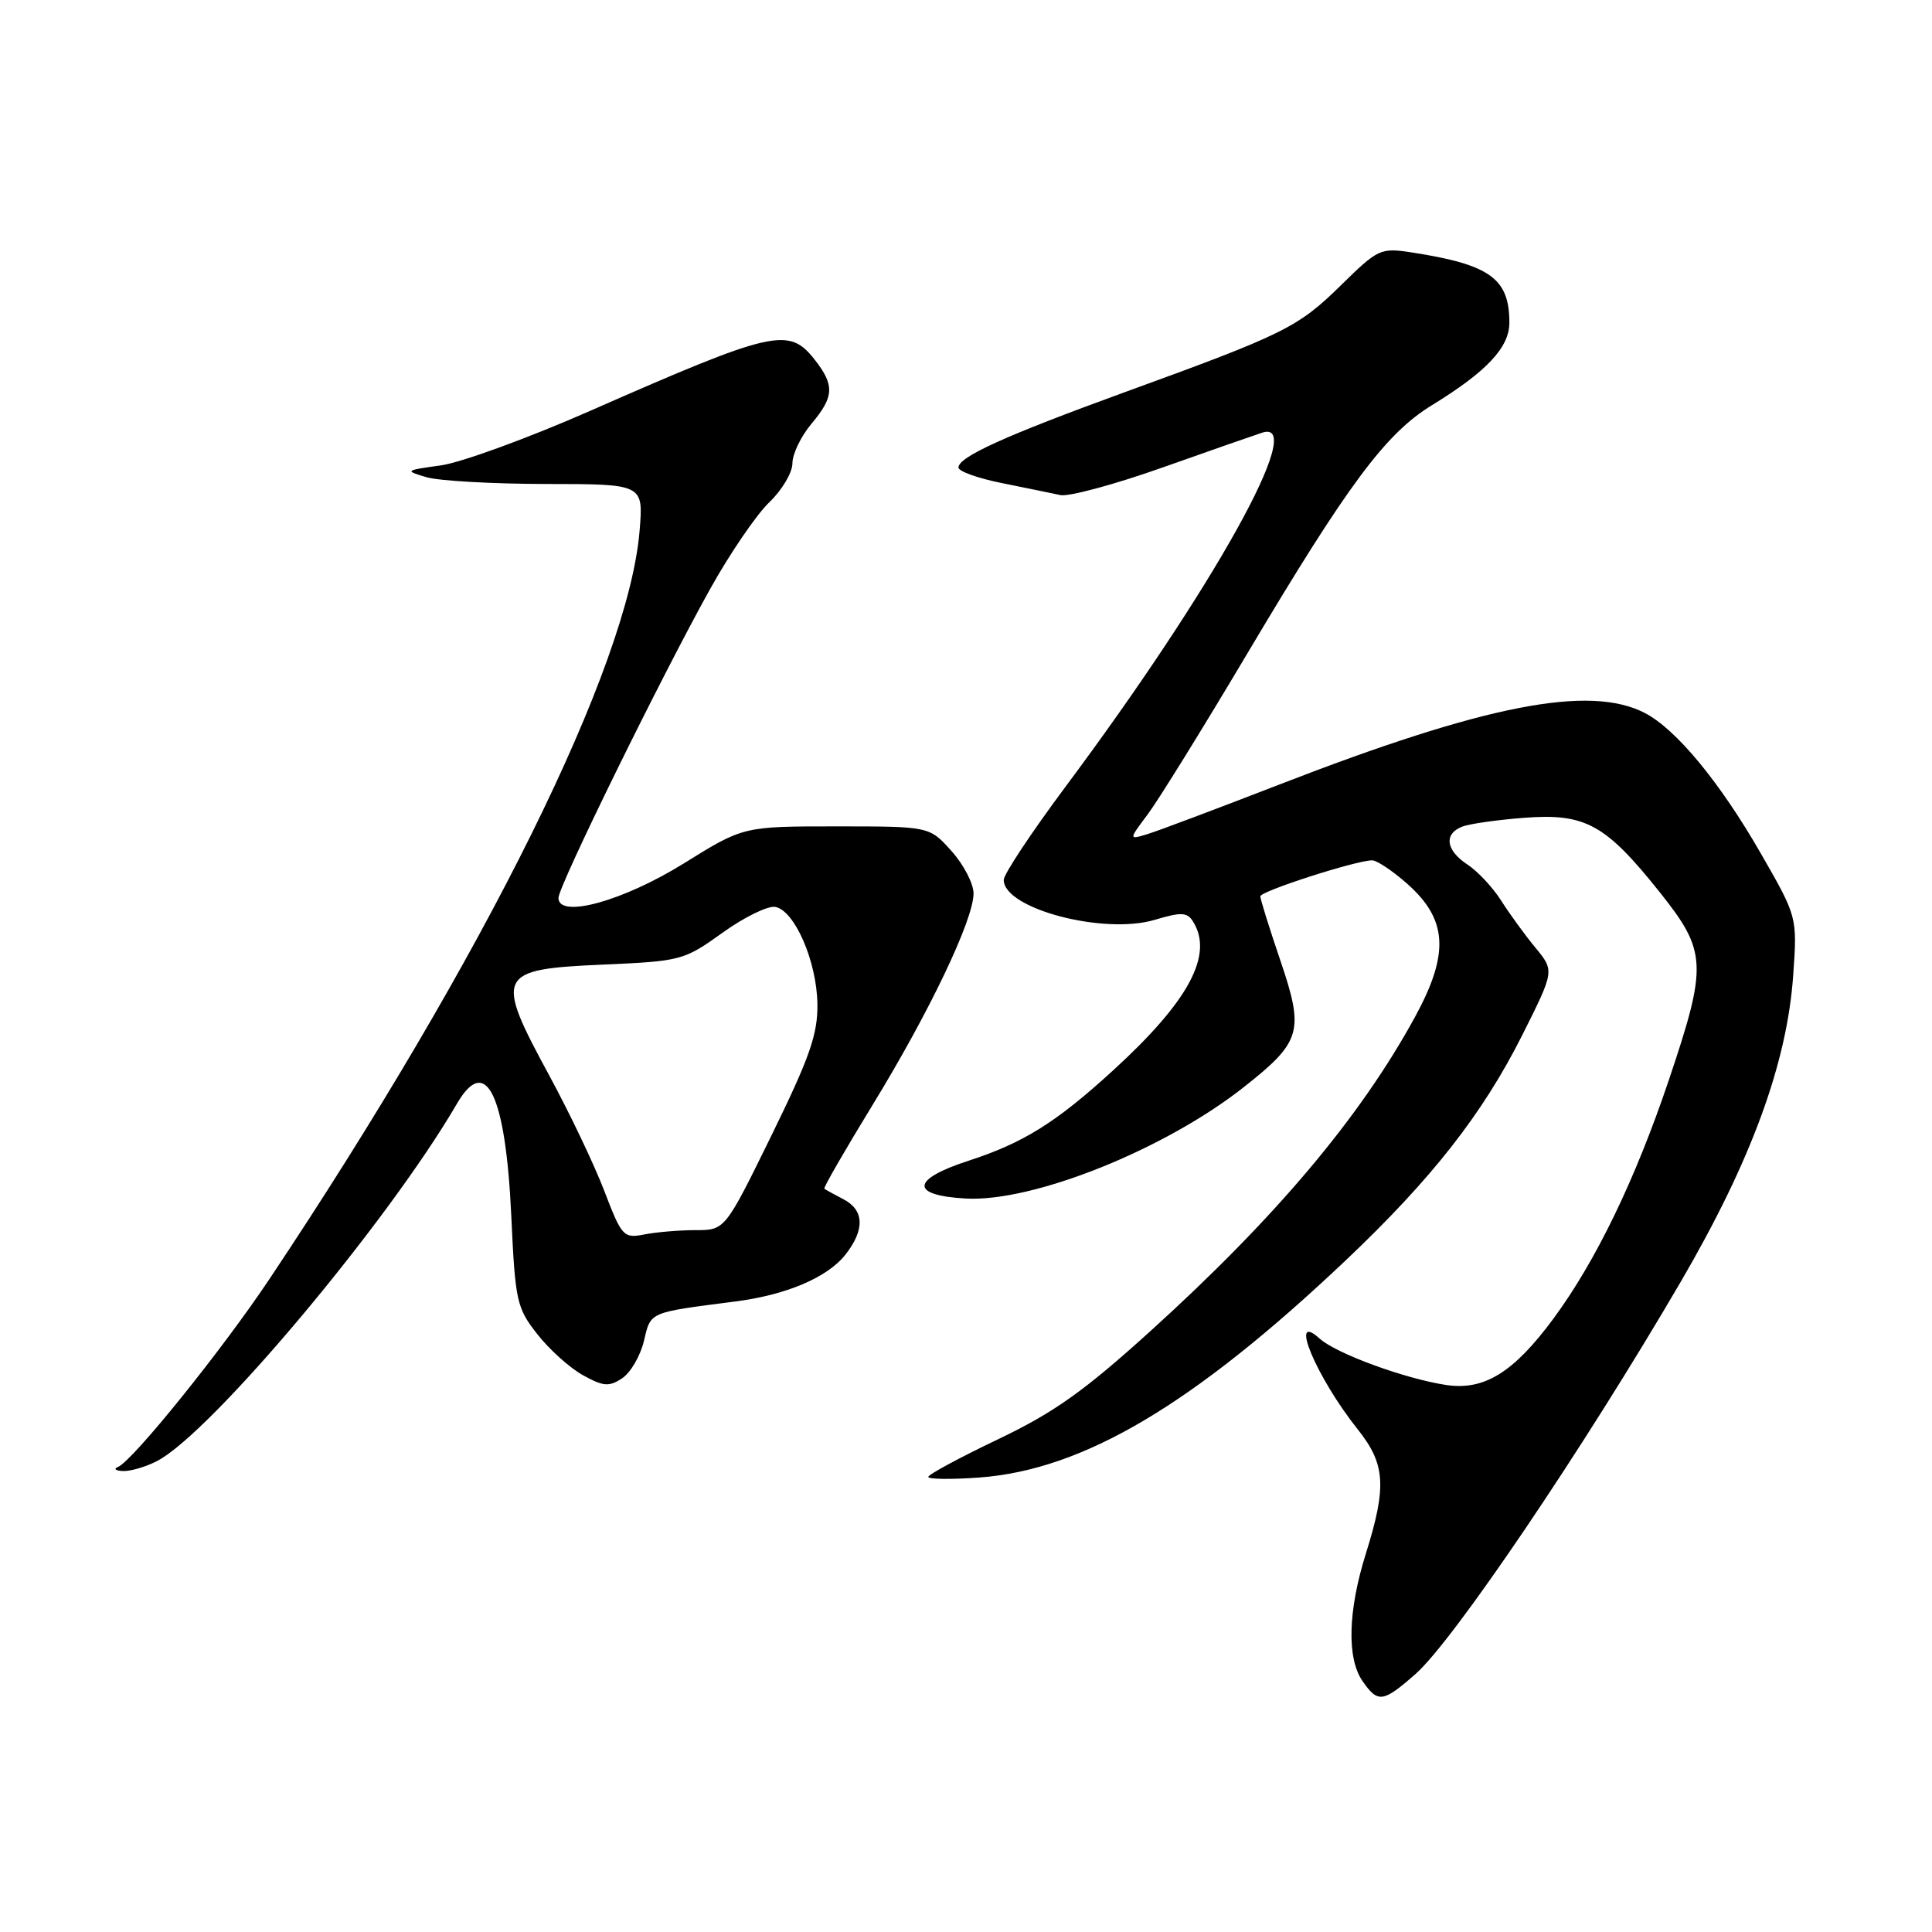<?xml version="1.0" encoding="UTF-8" standalone="no"?>
<!DOCTYPE svg PUBLIC "-//W3C//DTD SVG 1.1//EN" "http://www.w3.org/Graphics/SVG/1.1/DTD/svg11.dtd" >
<svg xmlns="http://www.w3.org/2000/svg" xmlns:xlink="http://www.w3.org/1999/xlink" version="1.1" viewBox="0 0 256 256">
 <g >
 <path fill="currentColor"
d=" M 187.56 221.82 C 192.58 217.41 209.84 191.89 222.72 169.82 C 232.04 153.84 236.79 140.90 237.61 129.22 C 238.15 121.50 238.15 121.50 233.35 113.14 C 227.91 103.66 222.10 96.62 217.94 94.47 C 210.61 90.68 196.76 93.39 169.56 103.94 C 161.27 107.15 153.39 110.12 152.03 110.53 C 149.55 111.28 149.55 111.28 152.09 107.89 C 153.49 106.02 159.45 96.40 165.33 86.50 C 178.60 64.18 183.59 57.46 189.71 53.71 C 197.00 49.24 200.00 46.04 200.00 42.75 C 200.00 36.91 197.44 35.06 187.14 33.46 C 182.91 32.81 182.63 32.94 177.64 37.84 C 171.99 43.38 170.19 44.28 149.00 51.98 C 133.21 57.73 127.00 60.54 127.00 61.95 C 127.00 62.45 129.59 63.38 132.75 64.01 C 135.91 64.65 139.40 65.36 140.50 65.60 C 141.60 65.84 147.68 64.20 154.00 61.96 C 160.32 59.72 166.29 57.64 167.25 57.33 C 173.36 55.36 160.81 77.93 141.10 104.36 C 136.65 110.34 133.00 115.84 133.00 116.59 C 133.00 120.41 146.25 123.90 153.02 121.88 C 156.49 120.84 157.30 120.87 158.06 122.07 C 160.86 126.48 157.55 132.65 147.45 141.87 C 139.92 148.75 135.61 151.44 128.35 153.80 C 120.71 156.28 120.54 158.39 127.95 158.81 C 136.88 159.32 154.37 152.31 164.85 144.02 C 172.45 138.02 172.84 136.65 169.65 127.26 C 168.19 122.97 167.00 119.15 167.00 118.77 C 167.00 118.09 179.70 114.00 181.82 114.00 C 182.43 114.00 184.48 115.36 186.38 117.03 C 191.82 121.80 192.10 126.32 187.49 134.76 C 180.24 148.04 169.04 161.33 152.50 176.32 C 143.66 184.33 139.68 187.16 132.25 190.71 C 127.16 193.14 123.00 195.38 123.00 195.70 C 123.00 196.01 126.04 196.05 129.75 195.78 C 143.54 194.77 158.08 186.16 178.32 167.00 C 189.71 156.21 196.45 147.61 201.70 137.17 C 205.98 128.64 205.98 128.64 203.45 125.57 C 202.05 123.88 200.01 121.07 198.91 119.33 C 197.80 117.59 195.80 115.44 194.45 114.56 C 191.58 112.68 191.28 110.50 193.75 109.53 C 194.71 109.16 198.43 108.63 202.00 108.36 C 210.06 107.75 212.73 109.21 219.90 118.19 C 226.18 126.07 226.27 127.82 221.15 143.05 C 216.69 156.30 211.46 167.11 205.82 174.75 C 200.56 181.86 196.67 184.27 191.64 183.52 C 186.19 182.70 177.05 179.36 174.86 177.37 C 170.68 173.59 174.43 182.52 179.90 189.39 C 183.58 194.00 183.77 196.96 180.99 205.84 C 178.60 213.45 178.44 219.76 180.56 222.78 C 182.59 225.69 183.25 225.60 187.56 221.82 Z  M 20.80 193.60 C 27.95 189.91 51.39 161.97 60.55 146.24 C 64.40 139.62 67.00 145.00 67.75 161.14 C 68.27 172.43 68.46 173.31 71.21 176.80 C 72.81 178.84 75.53 181.28 77.26 182.23 C 79.96 183.72 80.71 183.78 82.45 182.62 C 83.56 181.88 84.86 179.65 85.33 177.66 C 86.25 173.78 85.89 173.94 97.46 172.45 C 104.21 171.58 109.64 169.27 112.02 166.25 C 114.62 162.94 114.53 160.34 111.75 158.90 C 110.51 158.26 109.38 157.63 109.23 157.51 C 109.08 157.39 111.94 152.43 115.58 146.48 C 123.13 134.16 129.00 121.86 129.00 118.39 C 129.00 117.09 127.69 114.56 126.08 112.77 C 123.16 109.50 123.16 109.50 110.83 109.50 C 98.50 109.50 98.50 109.50 90.65 114.38 C 82.61 119.39 74.00 121.77 74.00 118.98 C 74.00 117.41 87.66 89.58 94.12 78.00 C 96.72 73.33 100.24 68.18 101.93 66.56 C 103.62 64.95 105.00 62.62 105.00 61.39 C 105.00 60.16 106.13 57.82 107.50 56.18 C 110.54 52.57 110.62 51.05 107.93 47.63 C 104.51 43.30 102.52 43.75 78.29 54.40 C 70.05 58.03 61.09 61.30 58.40 61.67 C 53.64 62.33 53.59 62.37 56.50 63.23 C 58.15 63.72 65.30 64.12 72.38 64.13 C 85.26 64.14 85.26 64.14 84.75 70.32 C 83.28 88.27 64.29 126.64 35.69 169.50 C 29.42 178.89 17.58 193.58 15.63 194.38 C 15.01 194.63 15.31 194.88 16.30 194.92 C 17.29 194.96 19.31 194.37 20.80 193.60 Z  M 80.08 157.82 C 78.75 154.34 75.48 147.49 72.83 142.60 C 65.48 129.06 65.79 128.43 80.00 127.81 C 90.24 127.36 90.64 127.25 95.73 123.60 C 98.60 121.53 101.75 119.99 102.73 120.17 C 105.30 120.65 108.22 127.37 108.31 133.01 C 108.37 137.03 107.31 140.07 102.23 150.44 C 96.07 163.00 96.07 163.00 92.16 163.00 C 90.01 163.00 86.96 163.26 85.38 163.57 C 82.63 164.11 82.39 163.86 80.08 157.82 Z "/>
</g>
</svg>